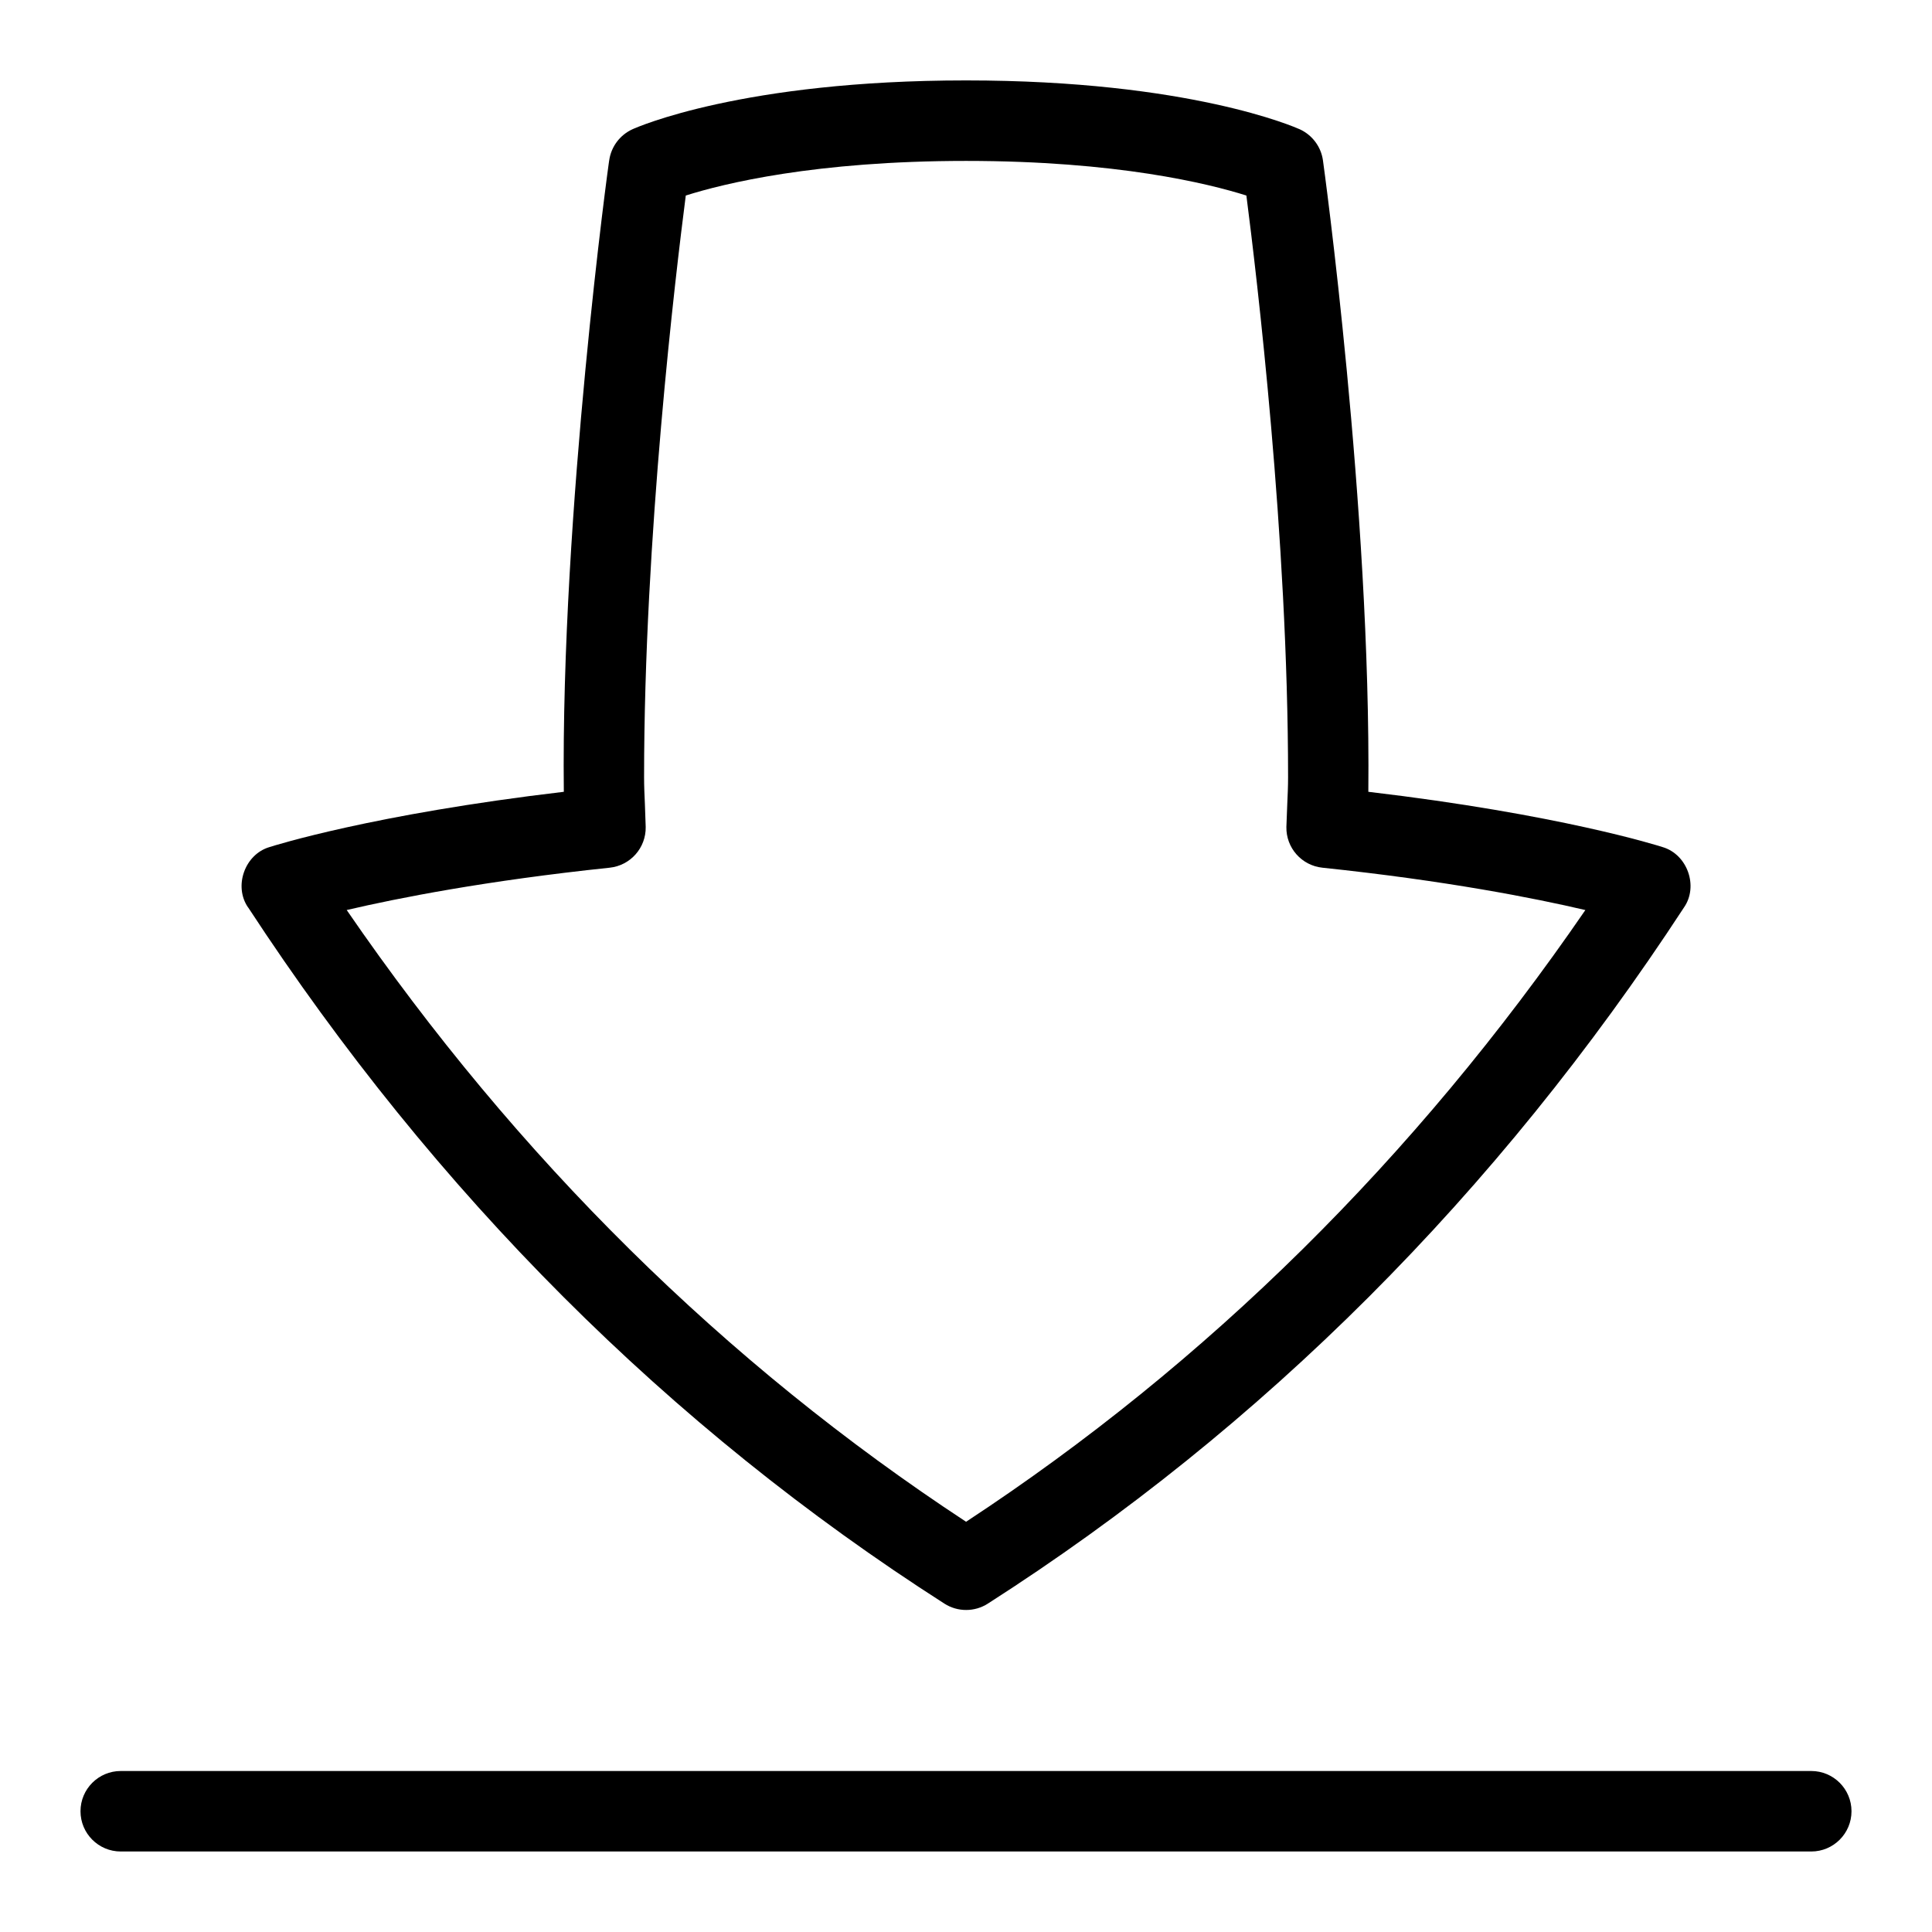<svg id="Layer_1" viewBox="0 0 24 24" xmlns="http://www.w3.org/2000/svg" data-name="Layer 1"><path d="m23 22.5c0 .276-.224.5-.5.5h-21c-.276 0-.5-.224-.5-.5s.224-.5.5-.5h21c.276 0 .5.224.5.5zm-19.918-11.227c-.182-.263-.042-.659.265-.75.054-.017 1.281-.407 3.657-.687-.039-3.475.564-7.873.564-7.845.024-.169.133-.314.288-.385.055-.025 1.368-.607 4.145-.607s4.09.583 4.145.607c.155.071.264.216.288.385.005.033.598 4.326.564 7.845 2.376.28 3.603.67 3.656.687.307.091.448.486.265.75-2.323 3.554-5.233 6.463-8.648 8.648-.164.105-.375.105-.539 0-3.416-2.186-6.325-5.095-8.649-8.648zm1.225.032c2.115 3.08 4.7 5.633 7.694 7.599 2.994-1.966 5.578-4.519 7.693-7.599-.636-.149-1.732-.365-3.266-.526-.259-.027-.453-.247-.448-.506l.011-.286c.005-.11.01-.22.01-.331 0-2.983-.391-6.243-.518-7.227-.469-.148-1.608-.43-3.482-.43s-3.012.281-3.482.43c-.127.984-.518 4.244-.518 7.227 0 .111.005.221.01.331l.01.286c.005.259-.19.479-.448.506-1.534.161-2.63.377-3.267.526z"/></svg>